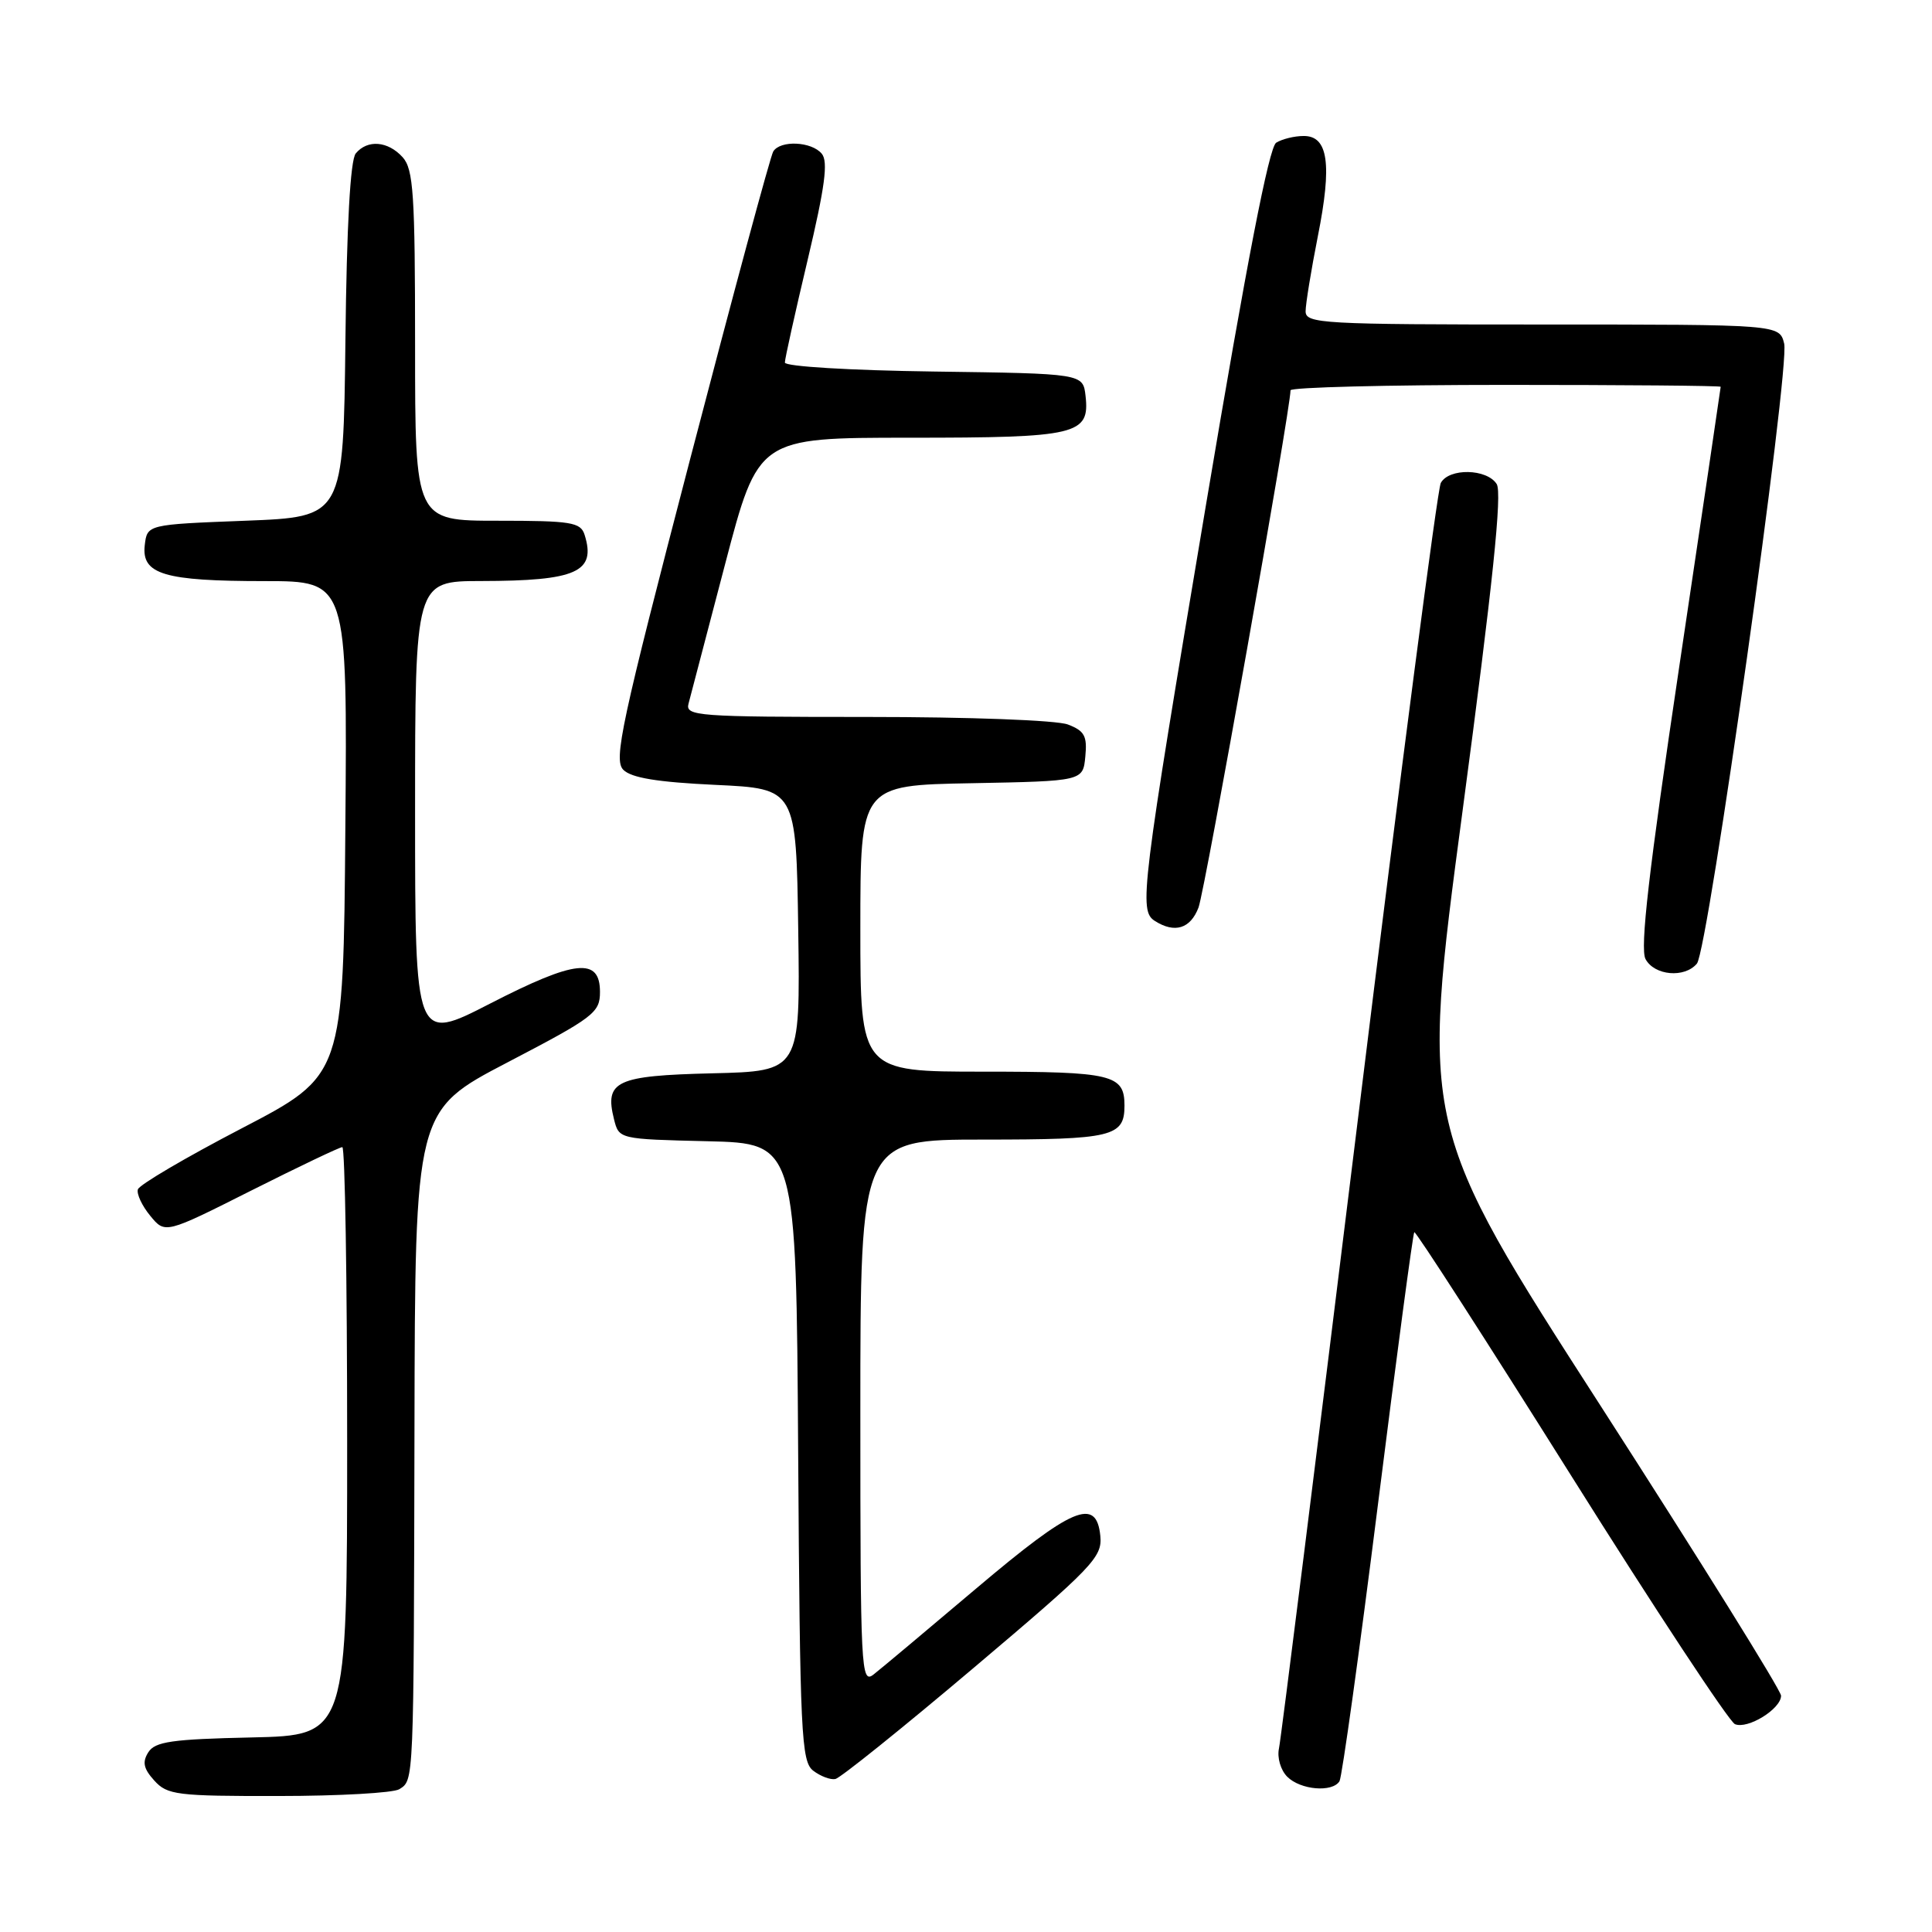 <?xml version="1.0" encoding="UTF-8" standalone="no"?>
<!DOCTYPE svg PUBLIC "-//W3C//DTD SVG 1.1//EN" "http://www.w3.org/Graphics/SVG/1.1/DTD/svg11.dtd" >
<svg xmlns="http://www.w3.org/2000/svg" xmlns:xlink="http://www.w3.org/1999/xlink" version="1.1" viewBox="0 0 256 256">
 <g >
 <path fill="currentColor"
d=" M 52.91 237.08 C 54.85 235.85 54.82 236.57 54.92 189.33 C 55.00 147.16 55.00 147.16 67.25 140.77 C 78.69 134.80 79.50 134.19 79.50 131.44 C 79.50 126.83 76.25 127.17 64.96 132.97 C 55.00 138.09 55.00 138.09 55.00 107.54 C 55.00 77.00 55.00 77.00 63.75 76.99 C 76.40 76.97 79.02 75.80 77.46 70.86 C 76.93 69.20 75.71 69.00 65.93 69.00 C 55.00 69.00 55.00 69.00 55.00 45.83 C 55.00 25.67 54.78 22.42 53.35 20.83 C 51.40 18.68 48.69 18.46 47.14 20.33 C 46.42 21.19 45.94 29.85 45.77 45.08 C 45.50 68.50 45.50 68.50 32.50 69.00 C 19.50 69.50 19.50 69.50 19.18 72.25 C 18.74 76.10 21.74 77.00 35.08 77.00 C 46.03 77.00 46.03 77.00 45.76 109.75 C 45.50 142.50 45.50 142.50 32.05 149.50 C 24.65 153.35 18.45 156.99 18.27 157.60 C 18.08 158.20 18.82 159.78 19.91 161.10 C 21.88 163.50 21.88 163.50 33.30 157.75 C 39.59 154.59 45.01 152.00 45.36 152.00 C 45.71 152.00 46.00 169.54 46.00 190.97 C 46.00 229.94 46.00 229.94 33.36 230.22 C 22.77 230.45 20.54 230.77 19.65 232.19 C 18.83 233.49 19.02 234.36 20.45 235.94 C 22.17 237.84 23.43 238.00 36.90 237.98 C 44.93 237.98 52.13 237.57 52.91 237.08 Z  M 177.49 236.02 C 177.82 235.48 180.12 218.96 182.59 199.31 C 185.06 179.67 187.22 163.45 187.40 163.27 C 187.58 163.09 196.90 177.56 208.11 195.41 C 219.32 213.27 229.13 228.14 229.89 228.46 C 231.58 229.17 236.00 226.44 236.00 224.69 C 236.00 223.99 225.25 206.73 212.12 186.33 C 188.23 149.23 188.23 149.23 193.79 107.50 C 197.81 77.35 199.06 65.33 198.32 64.14 C 197.02 62.09 191.99 61.99 190.91 64.00 C 190.47 64.83 185.57 102.40 180.03 147.50 C 174.48 192.60 169.73 230.48 169.47 231.68 C 169.21 232.89 169.69 234.55 170.57 235.43 C 172.32 237.18 176.55 237.54 177.49 236.02 Z  M 128.98 221.03 C 144.83 207.63 146.07 206.34 145.80 203.53 C 145.29 198.33 142.13 199.67 129.32 210.51 C 122.82 216.01 116.71 221.13 115.75 221.88 C 114.09 223.17 114.00 221.38 114.00 187.12 C 114.00 151.00 114.00 151.00 130.30 151.00 C 147.40 151.00 149.00 150.62 149.00 146.50 C 149.00 142.38 147.40 142.00 130.30 142.00 C 114.00 142.00 114.00 142.00 114.00 123.03 C 114.00 104.05 114.00 104.05 128.75 103.78 C 143.50 103.50 143.50 103.50 143.81 100.25 C 144.08 97.52 143.70 96.84 141.50 96.00 C 140.01 95.43 128.42 95.00 114.82 95.00 C 92.40 95.00 90.80 94.88 91.23 93.25 C 91.48 92.29 93.67 83.96 96.08 74.75 C 100.47 58.00 100.47 58.00 120.54 58.00 C 142.78 58.00 144.42 57.61 143.84 52.45 C 143.50 49.50 143.50 49.50 123.75 49.23 C 112.67 49.08 104.00 48.56 104.00 48.04 C 104.00 47.54 105.36 41.42 107.02 34.43 C 109.31 24.77 109.76 21.41 108.89 20.37 C 107.54 18.74 103.40 18.55 102.46 20.07 C 102.09 20.66 97.14 39.00 91.45 60.82 C 82.30 95.91 81.28 100.67 82.59 102.00 C 83.65 103.07 87.11 103.64 94.78 104.00 C 105.50 104.50 105.50 104.50 105.77 123.22 C 106.04 141.94 106.04 141.94 94.38 142.22 C 81.61 142.53 80.09 143.24 81.36 148.31 C 82.02 150.94 82.02 150.94 93.76 151.22 C 105.50 151.50 105.50 151.50 105.76 192.40 C 106.00 229.88 106.17 233.41 107.76 234.63 C 108.72 235.36 110.03 235.86 110.69 235.73 C 111.34 235.60 119.57 228.99 128.98 221.03 Z  M 224.85 127.68 C 226.34 125.88 237.21 48.68 236.41 45.52 C 235.78 43.00 235.78 43.00 204.39 43.00 C 175.16 43.00 173.00 42.88 173.00 41.25 C 173.00 40.29 173.73 35.82 174.62 31.31 C 176.53 21.73 175.99 17.99 172.73 18.02 C 171.50 18.02 169.87 18.43 169.10 18.91 C 168.15 19.52 165.22 34.64 159.84 66.65 C 151.18 118.22 150.88 120.68 153.04 122.04 C 155.66 123.70 157.74 123.06 158.81 120.25 C 159.66 118.03 171.00 54.27 171.00 51.72 C 171.00 51.32 183.82 51.00 199.50 51.00 C 215.18 51.00 228.00 51.11 228.00 51.25 C 228.00 51.39 225.53 68.07 222.51 88.33 C 218.46 115.49 217.29 125.67 218.04 127.08 C 219.22 129.28 223.23 129.63 224.85 127.68 Z "/>
</g>
</svg>